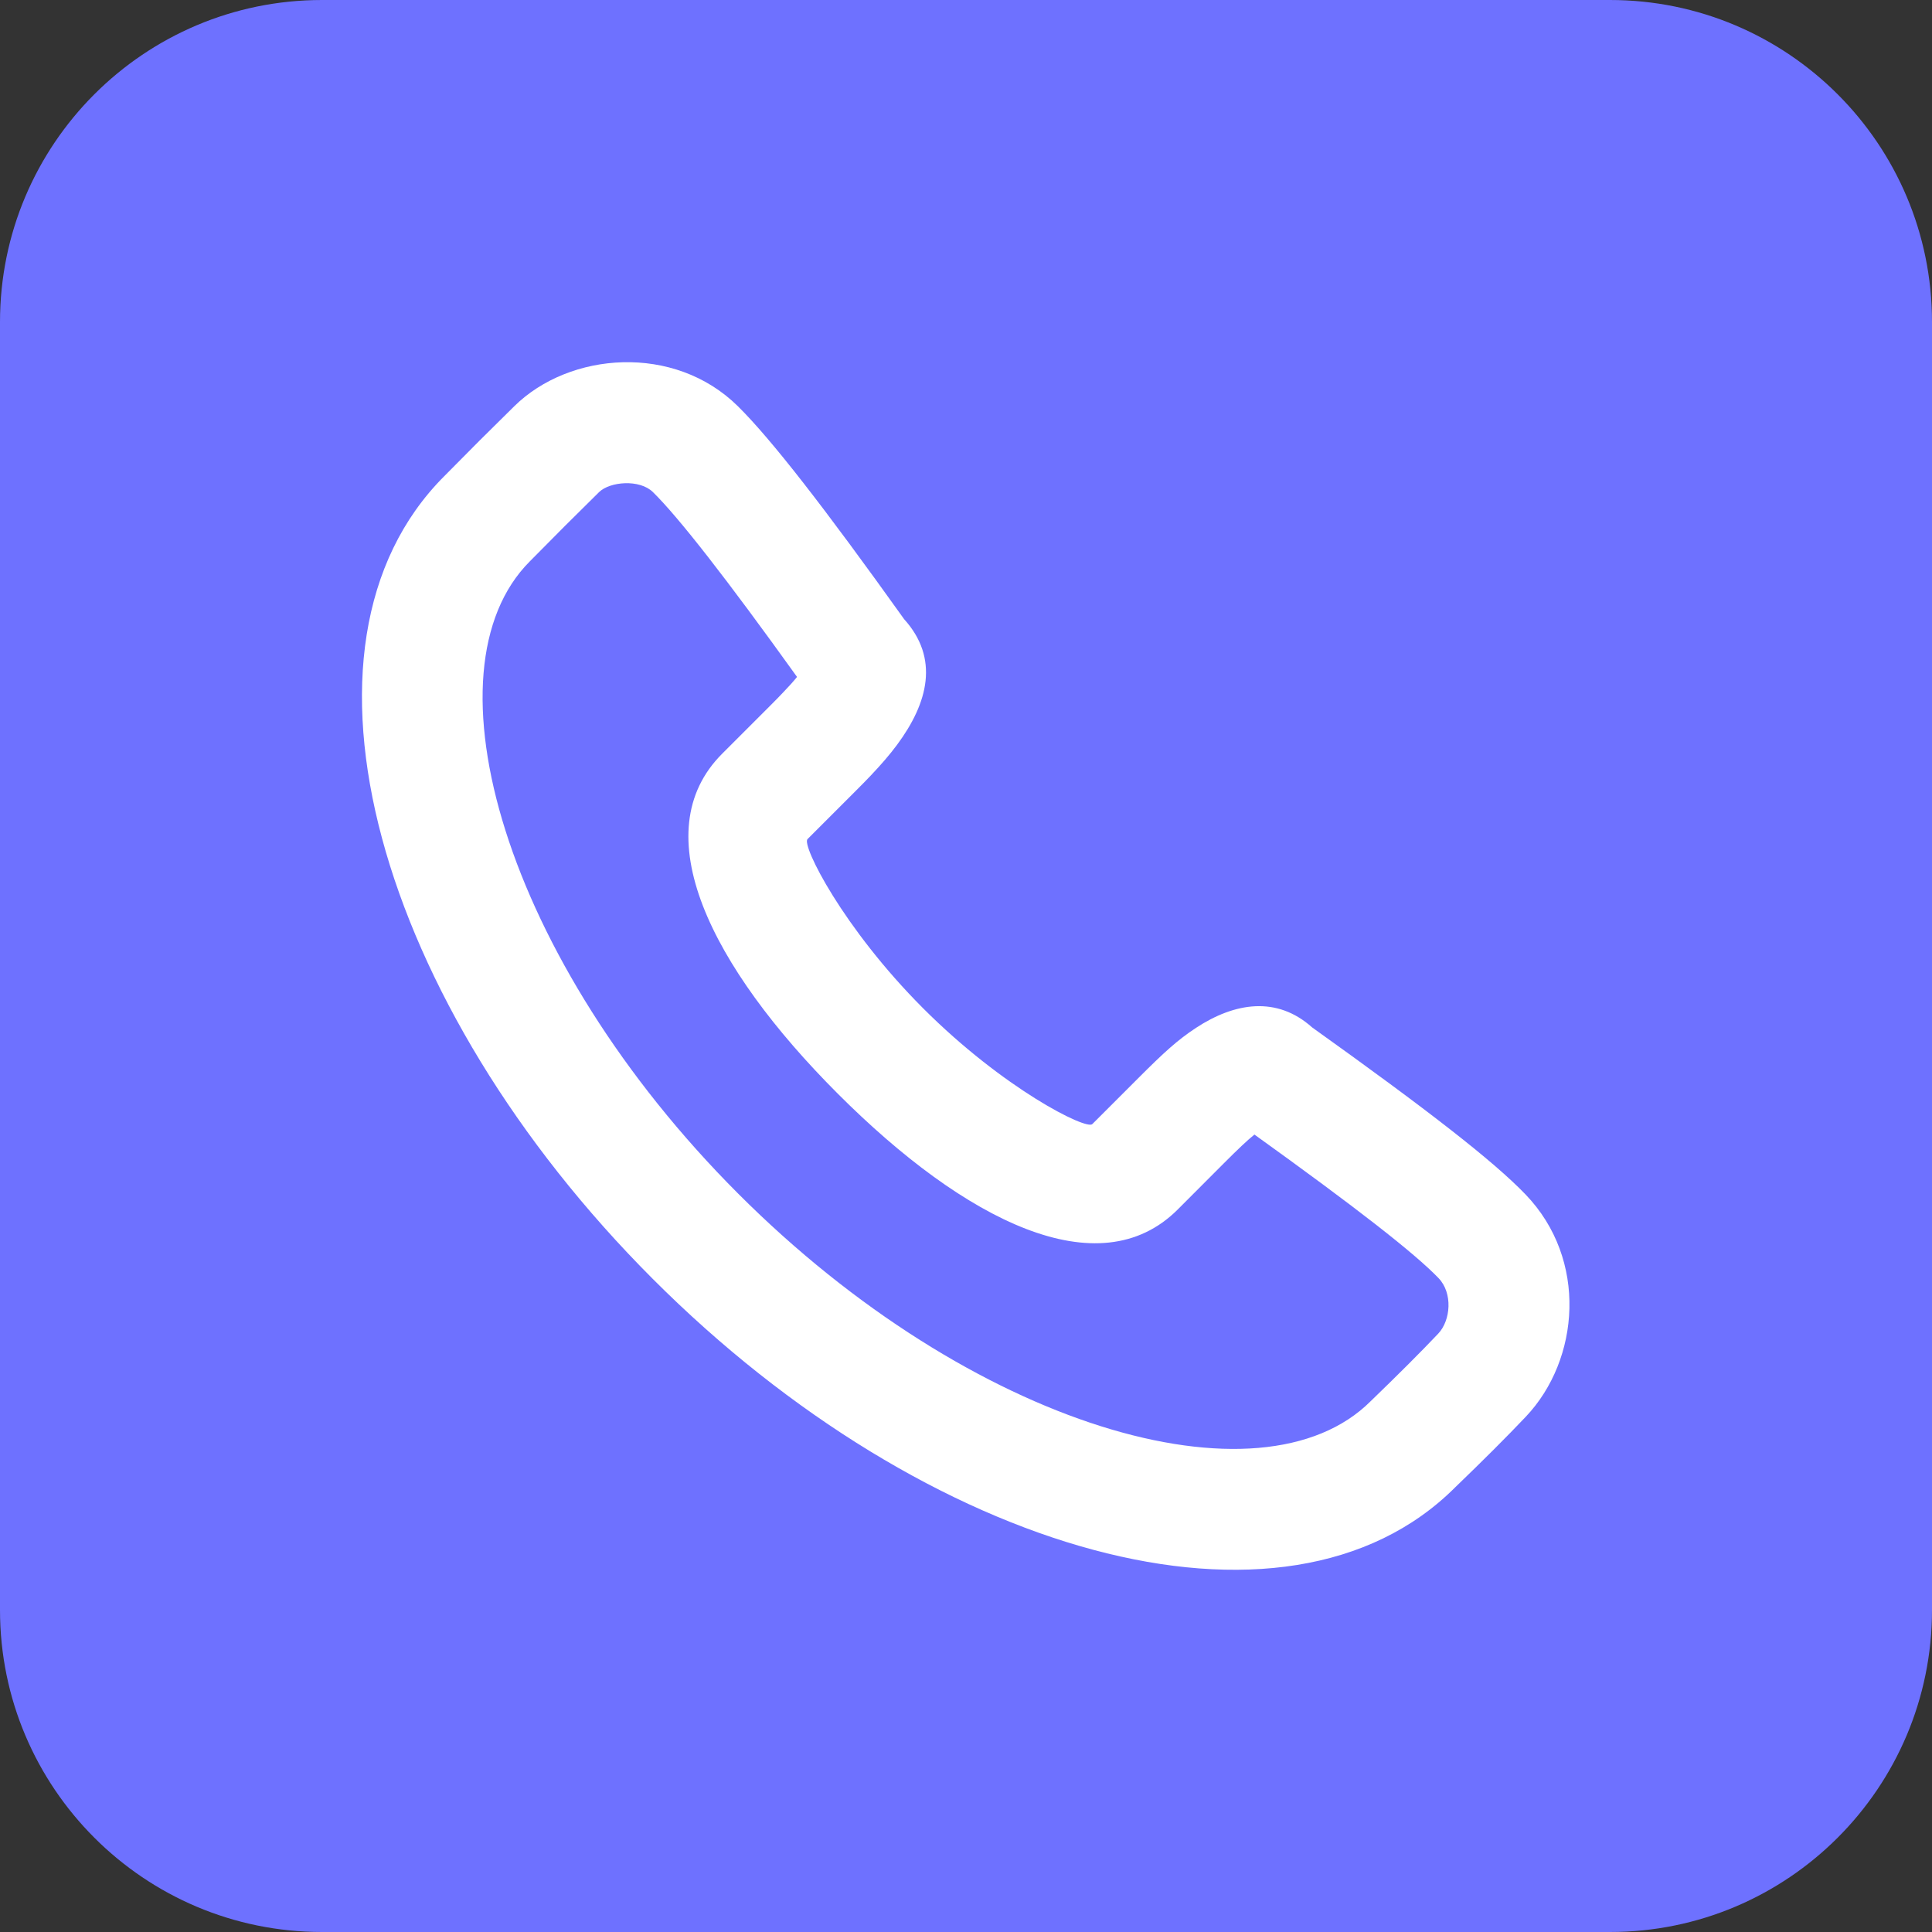 <svg width="24" height="24" viewBox="0 0 24 24" fill="none" xmlns="http://www.w3.org/2000/svg">
<rect x="0" y="0" width="24" height="24" fill="#333333" stroke="none"/>
<path d="M0 4C0 1.791 1.791 0 4 0H20C22.209 0 24 1.791 24 4V20C24 22.209 22.209 24 20 24H4C1.791 24 0 22.209 0 20V4Z" fill="#6E71FF"/>
<path fill-rule="evenodd" clip-rule="evenodd" d="M11.143 9.253C11.531 8.73 11.671 8.178 11.231 7.691C10.245 6.311 9.582 5.457 9.166 5.046C8.375 4.265 7.074 4.371 6.389 5.046C6.021 5.408 5.896 5.533 5.518 5.916C3.414 8.022 4.697 12.473 8.109 15.887C11.519 19.301 15.97 20.585 18.078 18.475C18.427 18.139 18.722 17.844 18.955 17.598C19.626 16.889 19.728 15.645 18.95 14.837C18.552 14.423 17.738 13.791 16.3 12.763C15.86 12.369 15.337 12.454 14.858 12.768C14.628 12.919 14.461 13.072 14.144 13.389L13.569 13.964C13.494 14.04 12.466 13.525 11.468 12.526C10.47 11.527 9.956 10.499 10.031 10.424L10.606 9.849C10.707 9.748 10.755 9.699 10.816 9.635C10.944 9.5 11.05 9.378 11.143 9.253ZM14.63 15.025L15.204 14.45C15.379 14.275 15.491 14.168 15.583 14.094C16.843 14.999 17.573 15.568 17.87 15.877C18.049 16.063 18.022 16.402 17.866 16.567C17.651 16.794 17.371 17.074 17.028 17.405C15.665 18.769 12.072 17.733 9.169 14.827C6.265 11.92 5.229 8.327 6.582 6.973C6.959 6.591 7.078 6.472 7.441 6.114C7.576 5.981 7.947 5.95 8.112 6.114C8.433 6.43 9.027 7.191 9.901 8.409C9.856 8.465 9.799 8.528 9.73 8.6C9.68 8.653 9.638 8.696 9.546 8.788L8.971 9.363C7.994 10.34 8.826 12.004 10.408 13.587C11.989 15.169 13.652 16.002 14.63 15.025Z" fill="white"/>
</svg>
